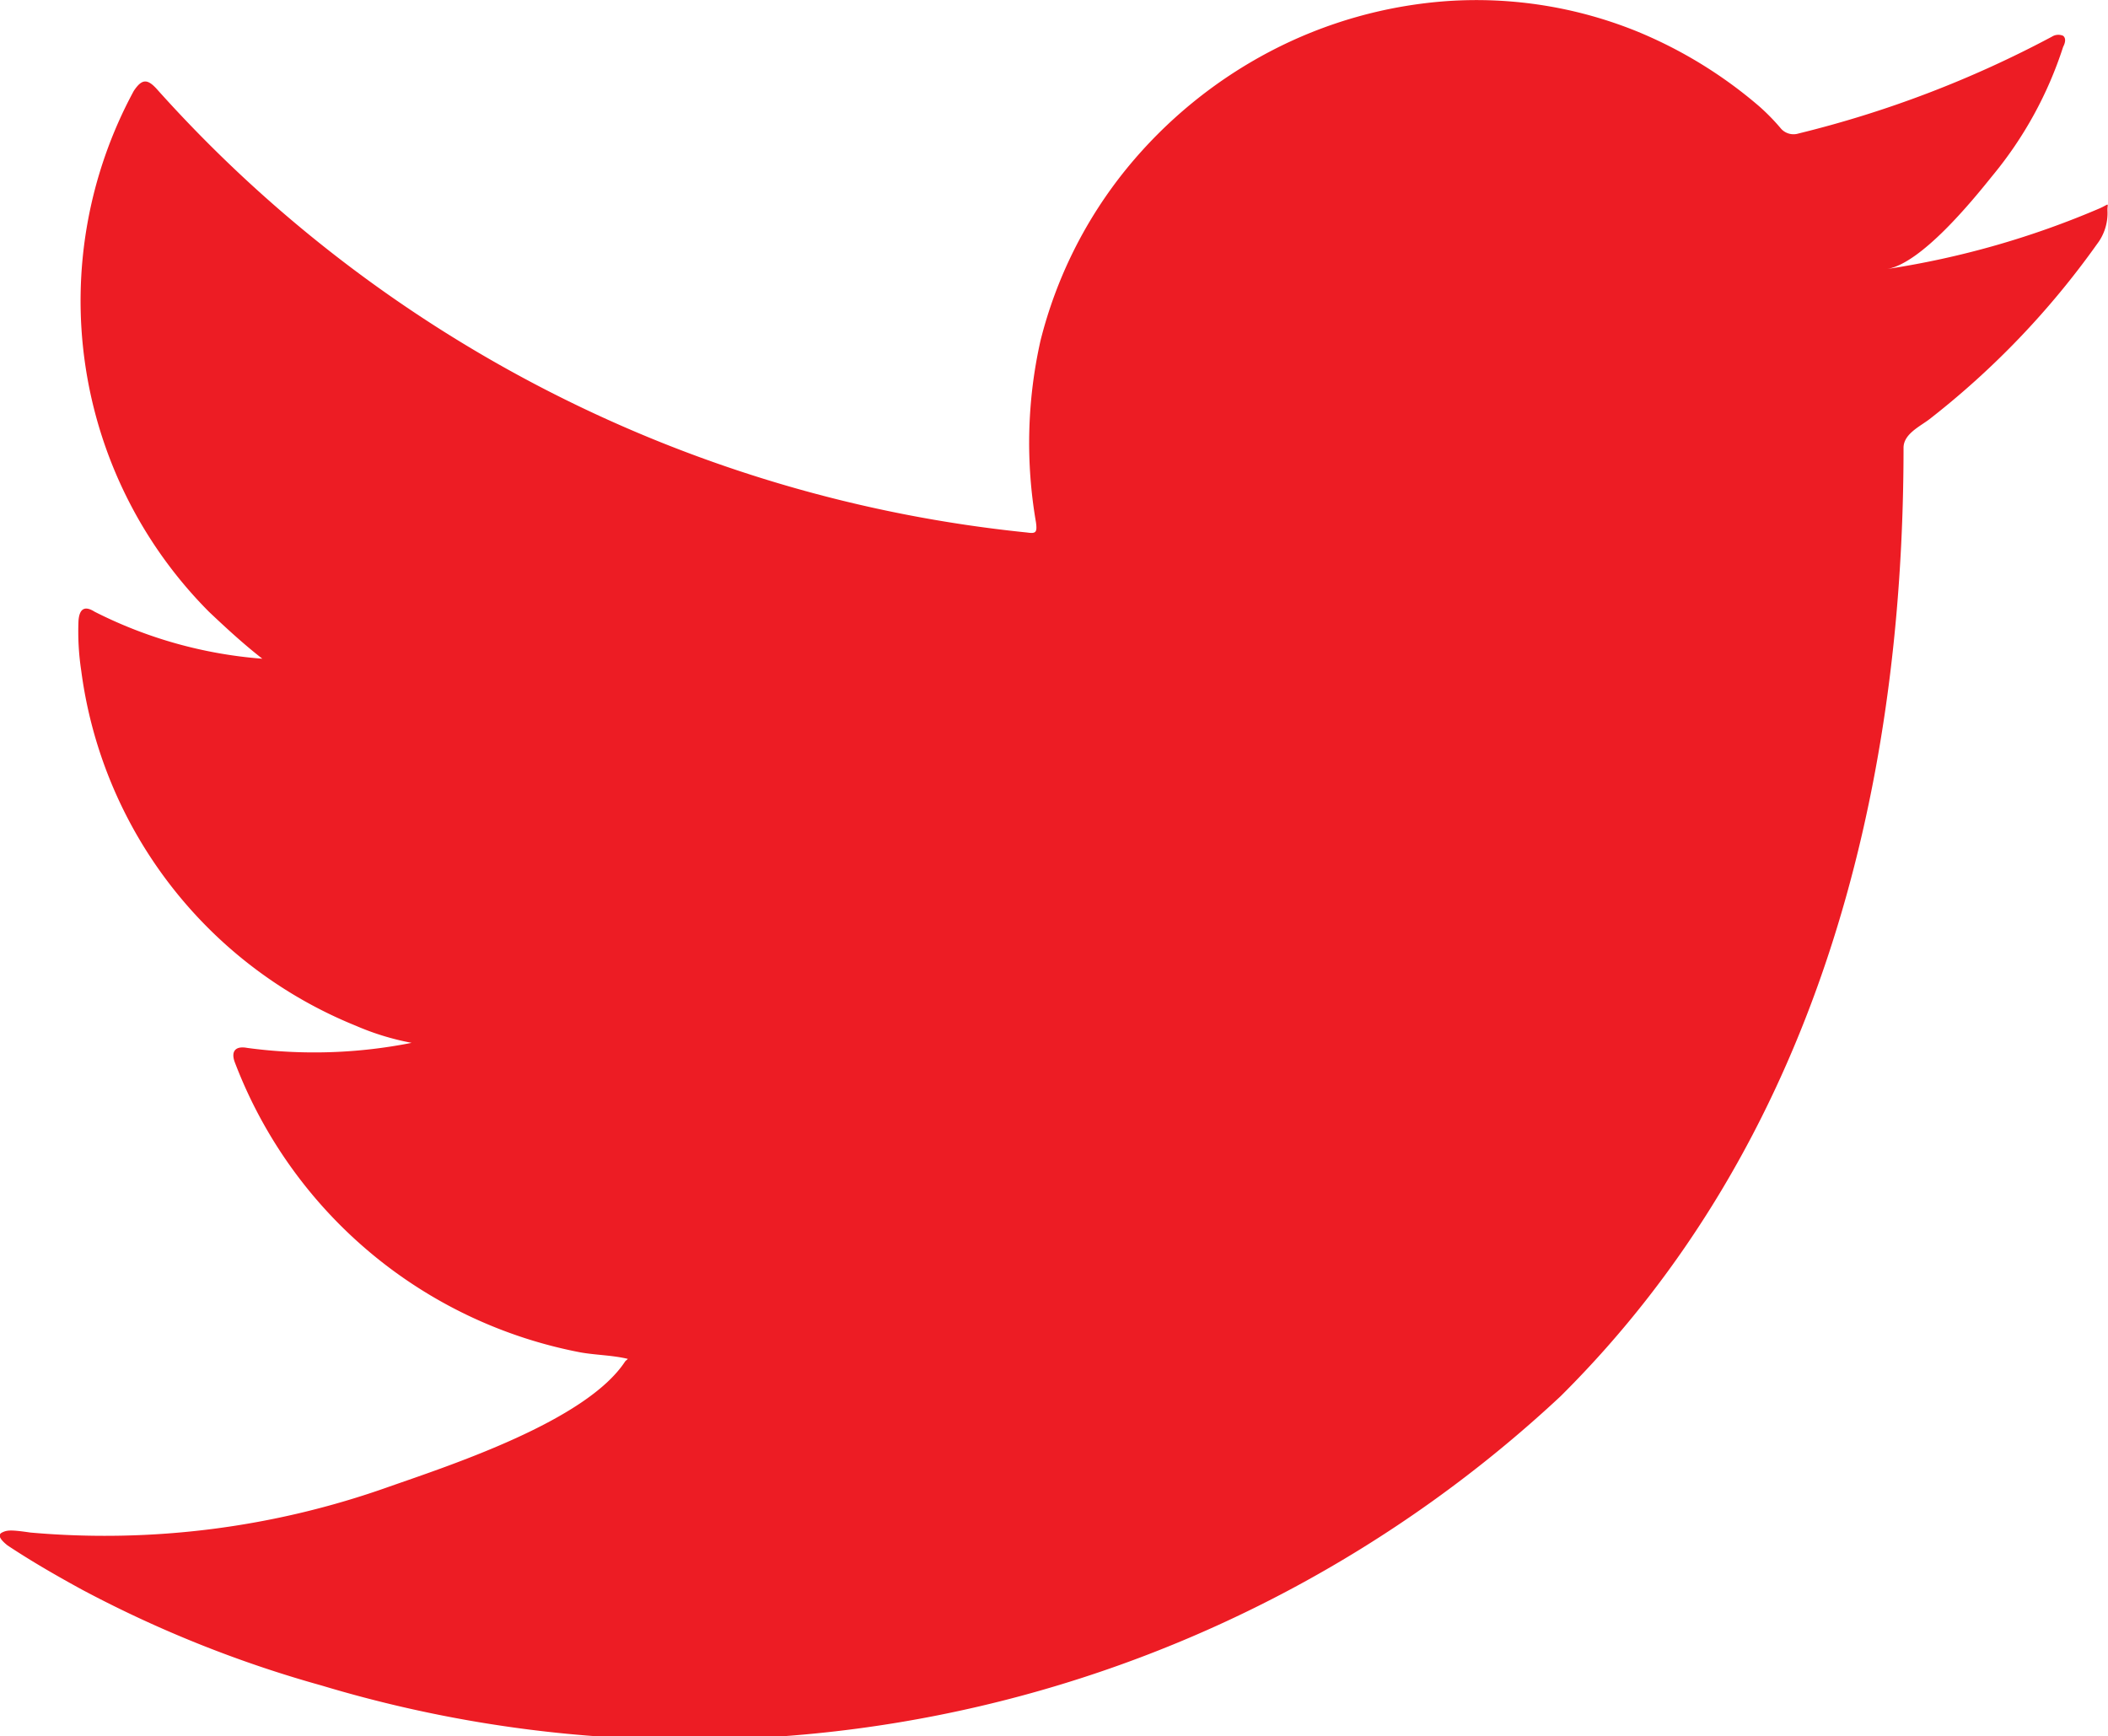 <svg xmlns="http://www.w3.org/2000/svg" width="23.311" height="19.201" viewBox="0 0 23.311 19.201">
  <g id="twitter_hover" transform="translate(-65.347 -479.989)">
    <g id="Group_1390" data-name="Group 1390">
      <path id="Path_364" data-name="Path 364" d="M88.571,482.291a9.64,9.64,0,0,1-2.355.673c.379-.064.939-.751,1.162-1.029a4.309,4.309,0,0,0,.784-1.428c.021-.04.036-.092,0-.122a.133.133,0,0,0-.125.01,12.015,12.015,0,0,1-2.8,1.07.186.186,0,0,1-.193-.051,2.319,2.319,0,0,0-.244-.25,4.964,4.964,0,0,0-1.356-.83A4.73,4.73,0,0,0,81.365,480a4.983,4.983,0,0,0-1.971.557,5.113,5.113,0,0,0-1.591,1.3,4.9,4.9,0,0,0-.95,1.9,5.161,5.161,0,0,0-.05,2.008c.015.113,0,.128-.1.113a14.941,14.941,0,0,1-9.612-4.893c-.112-.128-.173-.128-.265.01a4.875,4.875,0,0,0,.831,5.759c.188.178.382.357.591.52a4.927,4.927,0,0,1-1.855-.52c-.112-.071-.168-.03-.178.1a2.884,2.884,0,0,0,.03.55,4.928,4.928,0,0,0,3.037,3.929,2.877,2.877,0,0,0,.617.189,5.521,5.521,0,0,1-1.819.056c-.133-.025-.184.041-.133.168a5.118,5.118,0,0,0,3.822,3.2c.173.03.347.03.52.071-.01.015-.02.015-.03.03-.43.655-1.918,1.142-2.61,1.384a9.365,9.365,0,0,1-3.965.507c-.213-.031-.258-.029-.315,0s-.008.087.061.142c.27.179.545.337.825.49a13.13,13.13,0,0,0,2.65,1.06,14.113,14.113,0,0,0,13.7-3.2c2.808-2.79,3.792-6.637,3.792-10.489,0-.151.178-.234.284-.314a9.23,9.23,0,0,0,1.856-1.939.562.562,0,0,0,.115-.372v-.02C88.658,482.229,88.666,482.248,88.571,482.291Z" fill="#ed1c24"/>
    </g>
    <g id="Group_1391" data-name="Group 1391">
      <path id="Path_365" data-name="Path 365" d="M72.27,499.108Z" fill="#ed1c24" fill-rule="evenodd"/>
    </g>
    <g id="Group_1392" data-name="Group 1392">
      <path id="Path_366" data-name="Path 366" d="M72.27,499.108c-.031,0-.385,0,0,0Z" fill="#ed1c24" fill-rule="evenodd"/>
    </g>
    <g id="Group_1393" data-name="Group 1393">
      <path id="Path_367" data-name="Path 367" d="M73.055,499.128c0-.039.413,0,0,0C73.055,499.108,73.106,499.128,73.055,499.128Z" fill="#ed1c24" fill-rule="evenodd"/>
    </g>
    <g id="Group_1394" data-name="Group 1394">
      <path id="Path_368" data-name="Path 368" d="M81.3,480.018a.084.084,0,0,1-.1,0Z" fill="#ed1c24" fill-rule="evenodd"/>
    </g>
  </g>
</svg>
